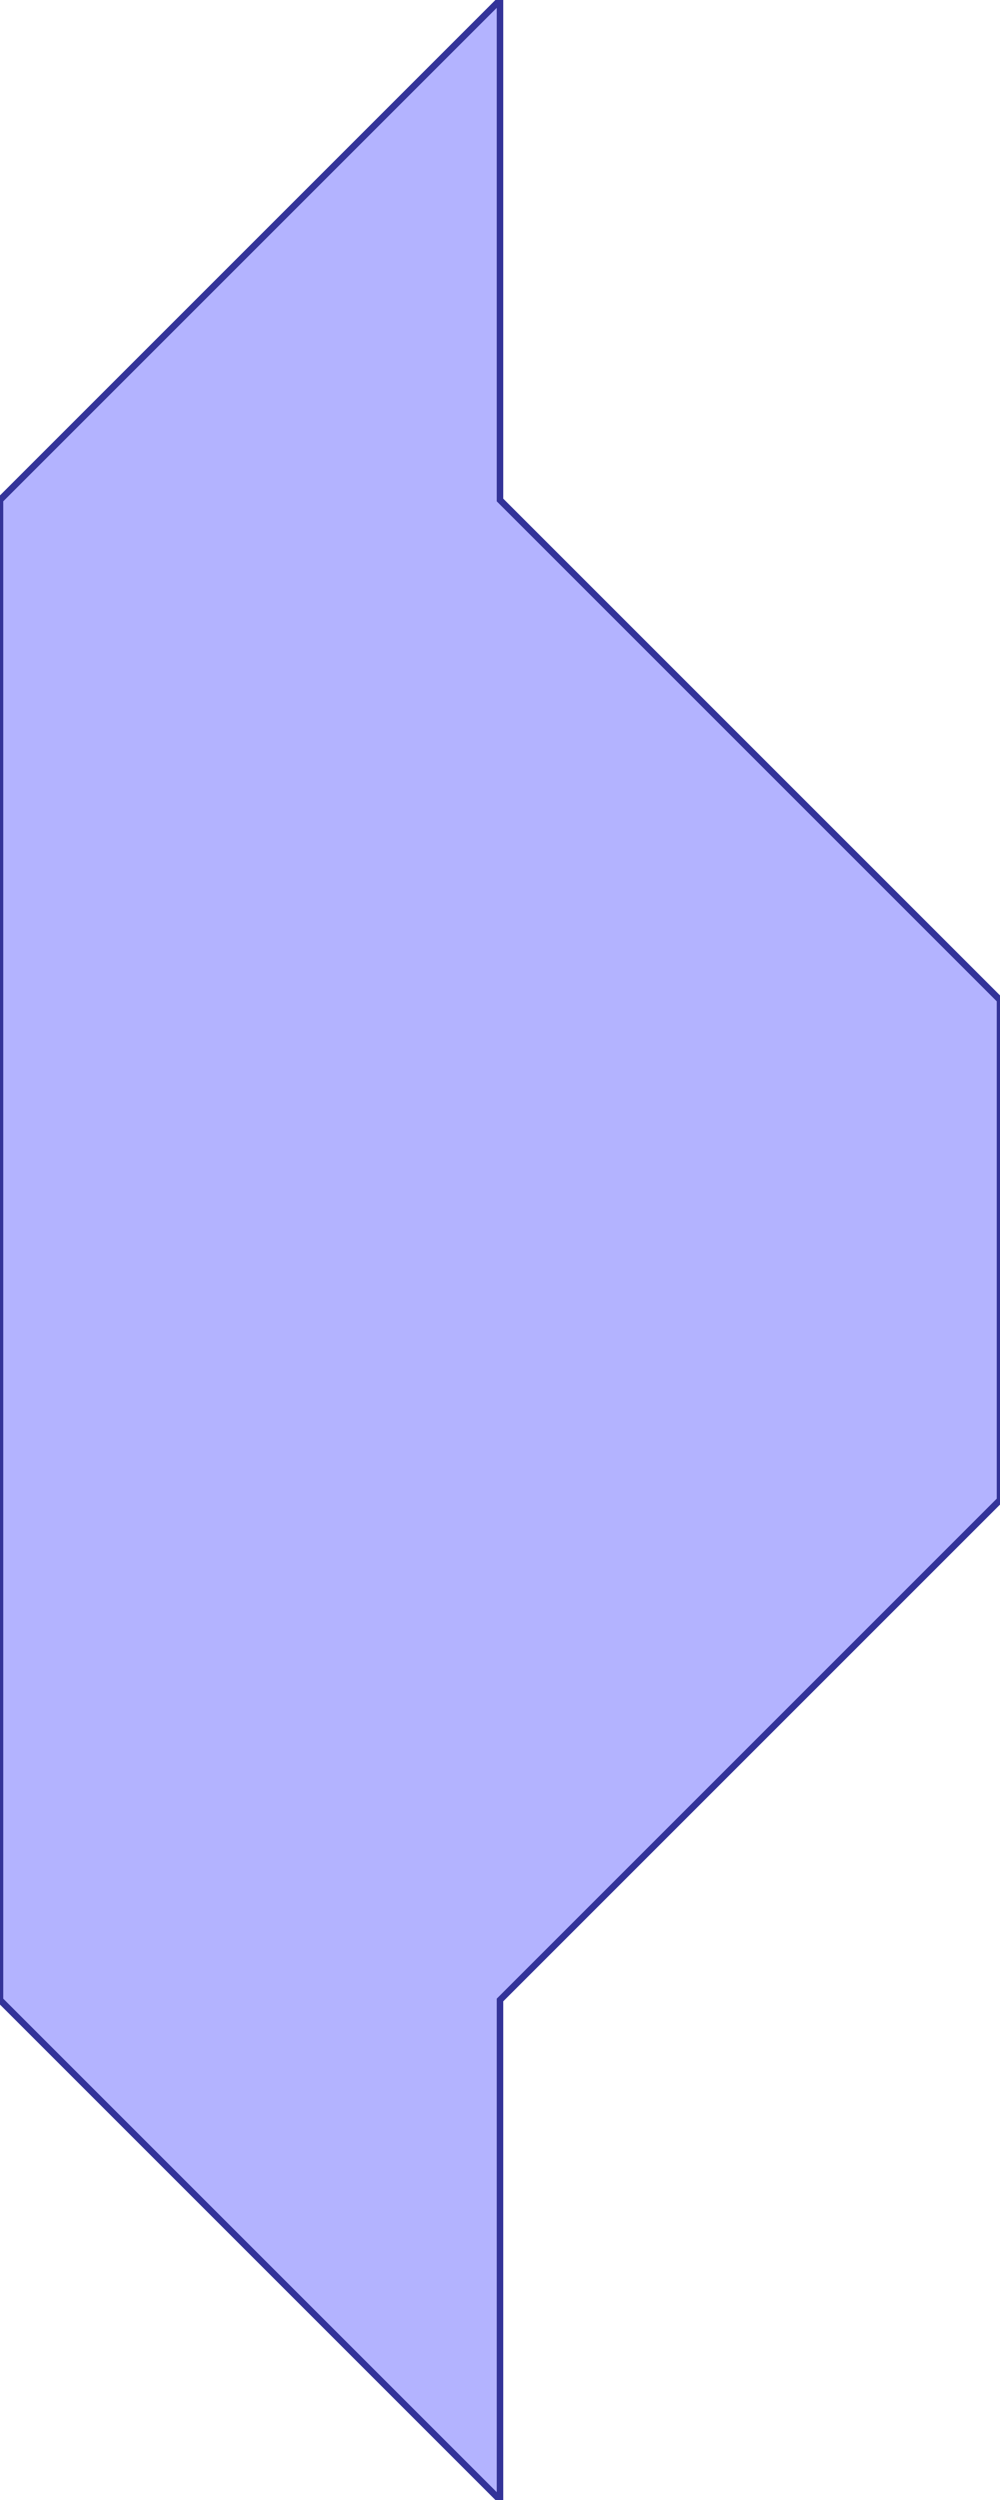 <?xml version="1.0" standalone="no"?>
<!DOCTYPE svg PUBLIC "-//W3C//DTD SVG 1.1//EN"
"http://www.w3.org/Graphics/SVG/1.1/DTD/svg11.dtd">
<svg  version="1.1" xmlns="http://www.w3.org/2000/svg" xmlns:xlink="http://www.w3.org/1999/xlink" viewBox="0 0 2 5">
<g title="A + B (CGAL EPECK)" fill-rule="evenodd">
<path d="M 1.0,4.0 L 2.0,3.0 L 2.0,2.0 L 1.0,1.0 L 1.0,0 L 0,1.0 L 0,4.0 L 1.0,5.0 L 1.0,4.0 z" style="fill-opacity:0.3;fill:rgb(0,0,255);stroke:rgb(51,51,153);stroke-width:0.013" />
</g></svg>